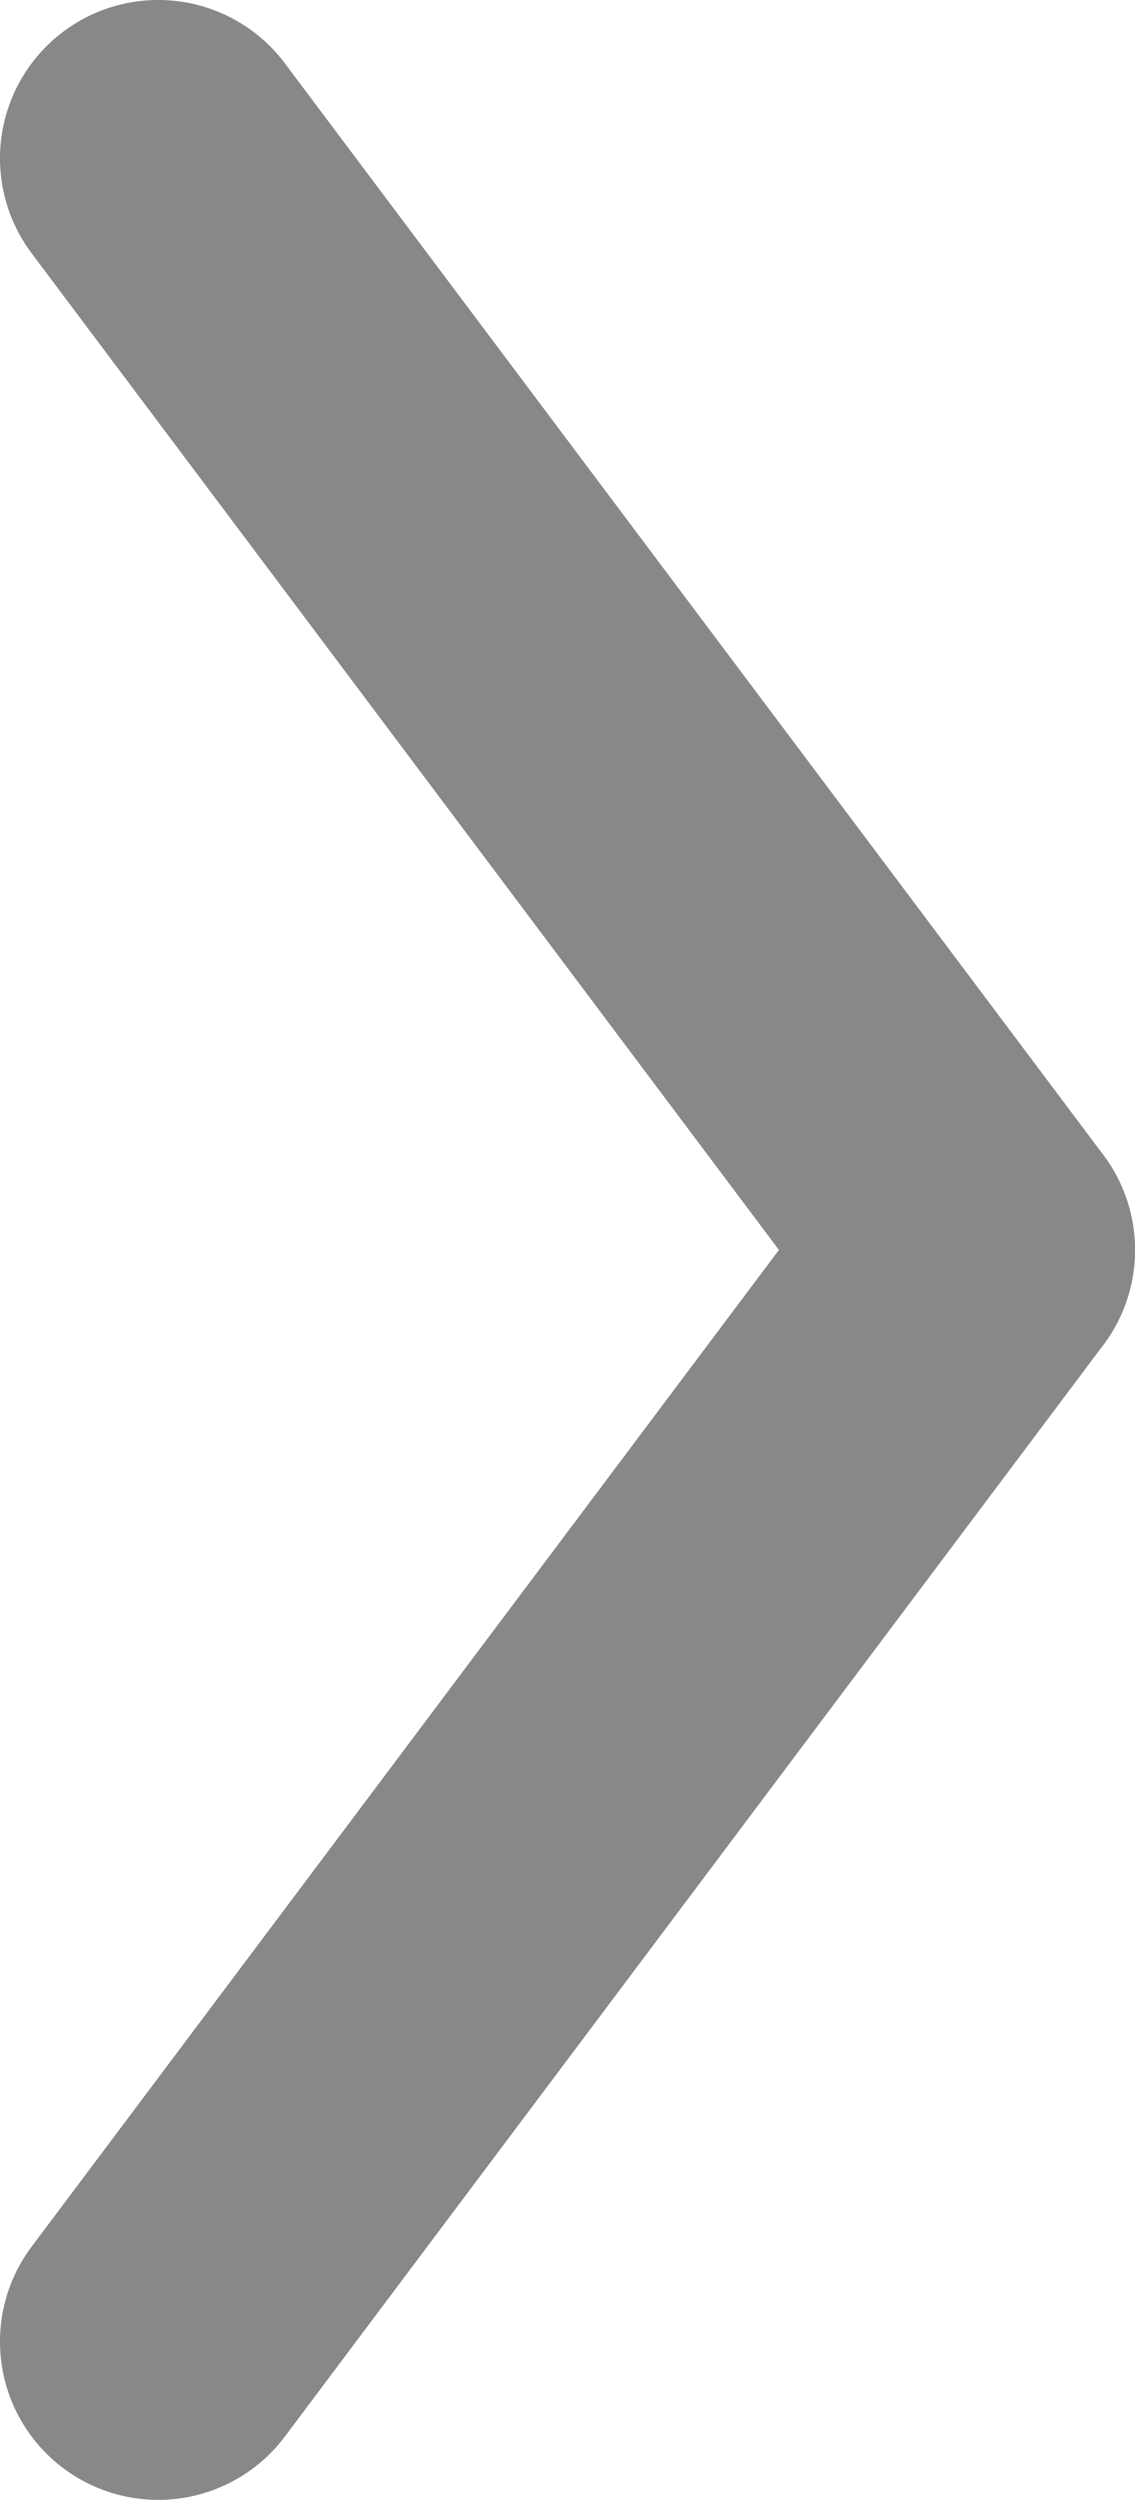 <svg xmlns="http://www.w3.org/2000/svg" width="3.586" height="7.896" viewBox="0 0 3.586 7.896">
  <g id="グループ_51" data-name="グループ 51" transform="translate(-198 -410)">
    <path id="線_17" data-name="線 17" d="M2.586,3.948a.5.5,0,0,1-.4-.2L-.4.3A.5.5,0,0,1-.3-.4a.5.5,0,0,1,.7.1L2.986,3.148a.5.5,0,0,1-.4.8Z" transform="translate(198.5 410.5)" fill="#888"/>
    <path id="線_18" data-name="線 18" d="M0,3.948a.5.5,0,0,1-.3-.1.5.5,0,0,1-.1-.7L2.186-.3a.5.5,0,0,1,.7-.1.5.5,0,0,1,.1.7L.4,3.748A.5.5,0,0,1,0,3.948Z" transform="translate(198.5 413.948)" fill="#888"/>
  </g>
</svg>
